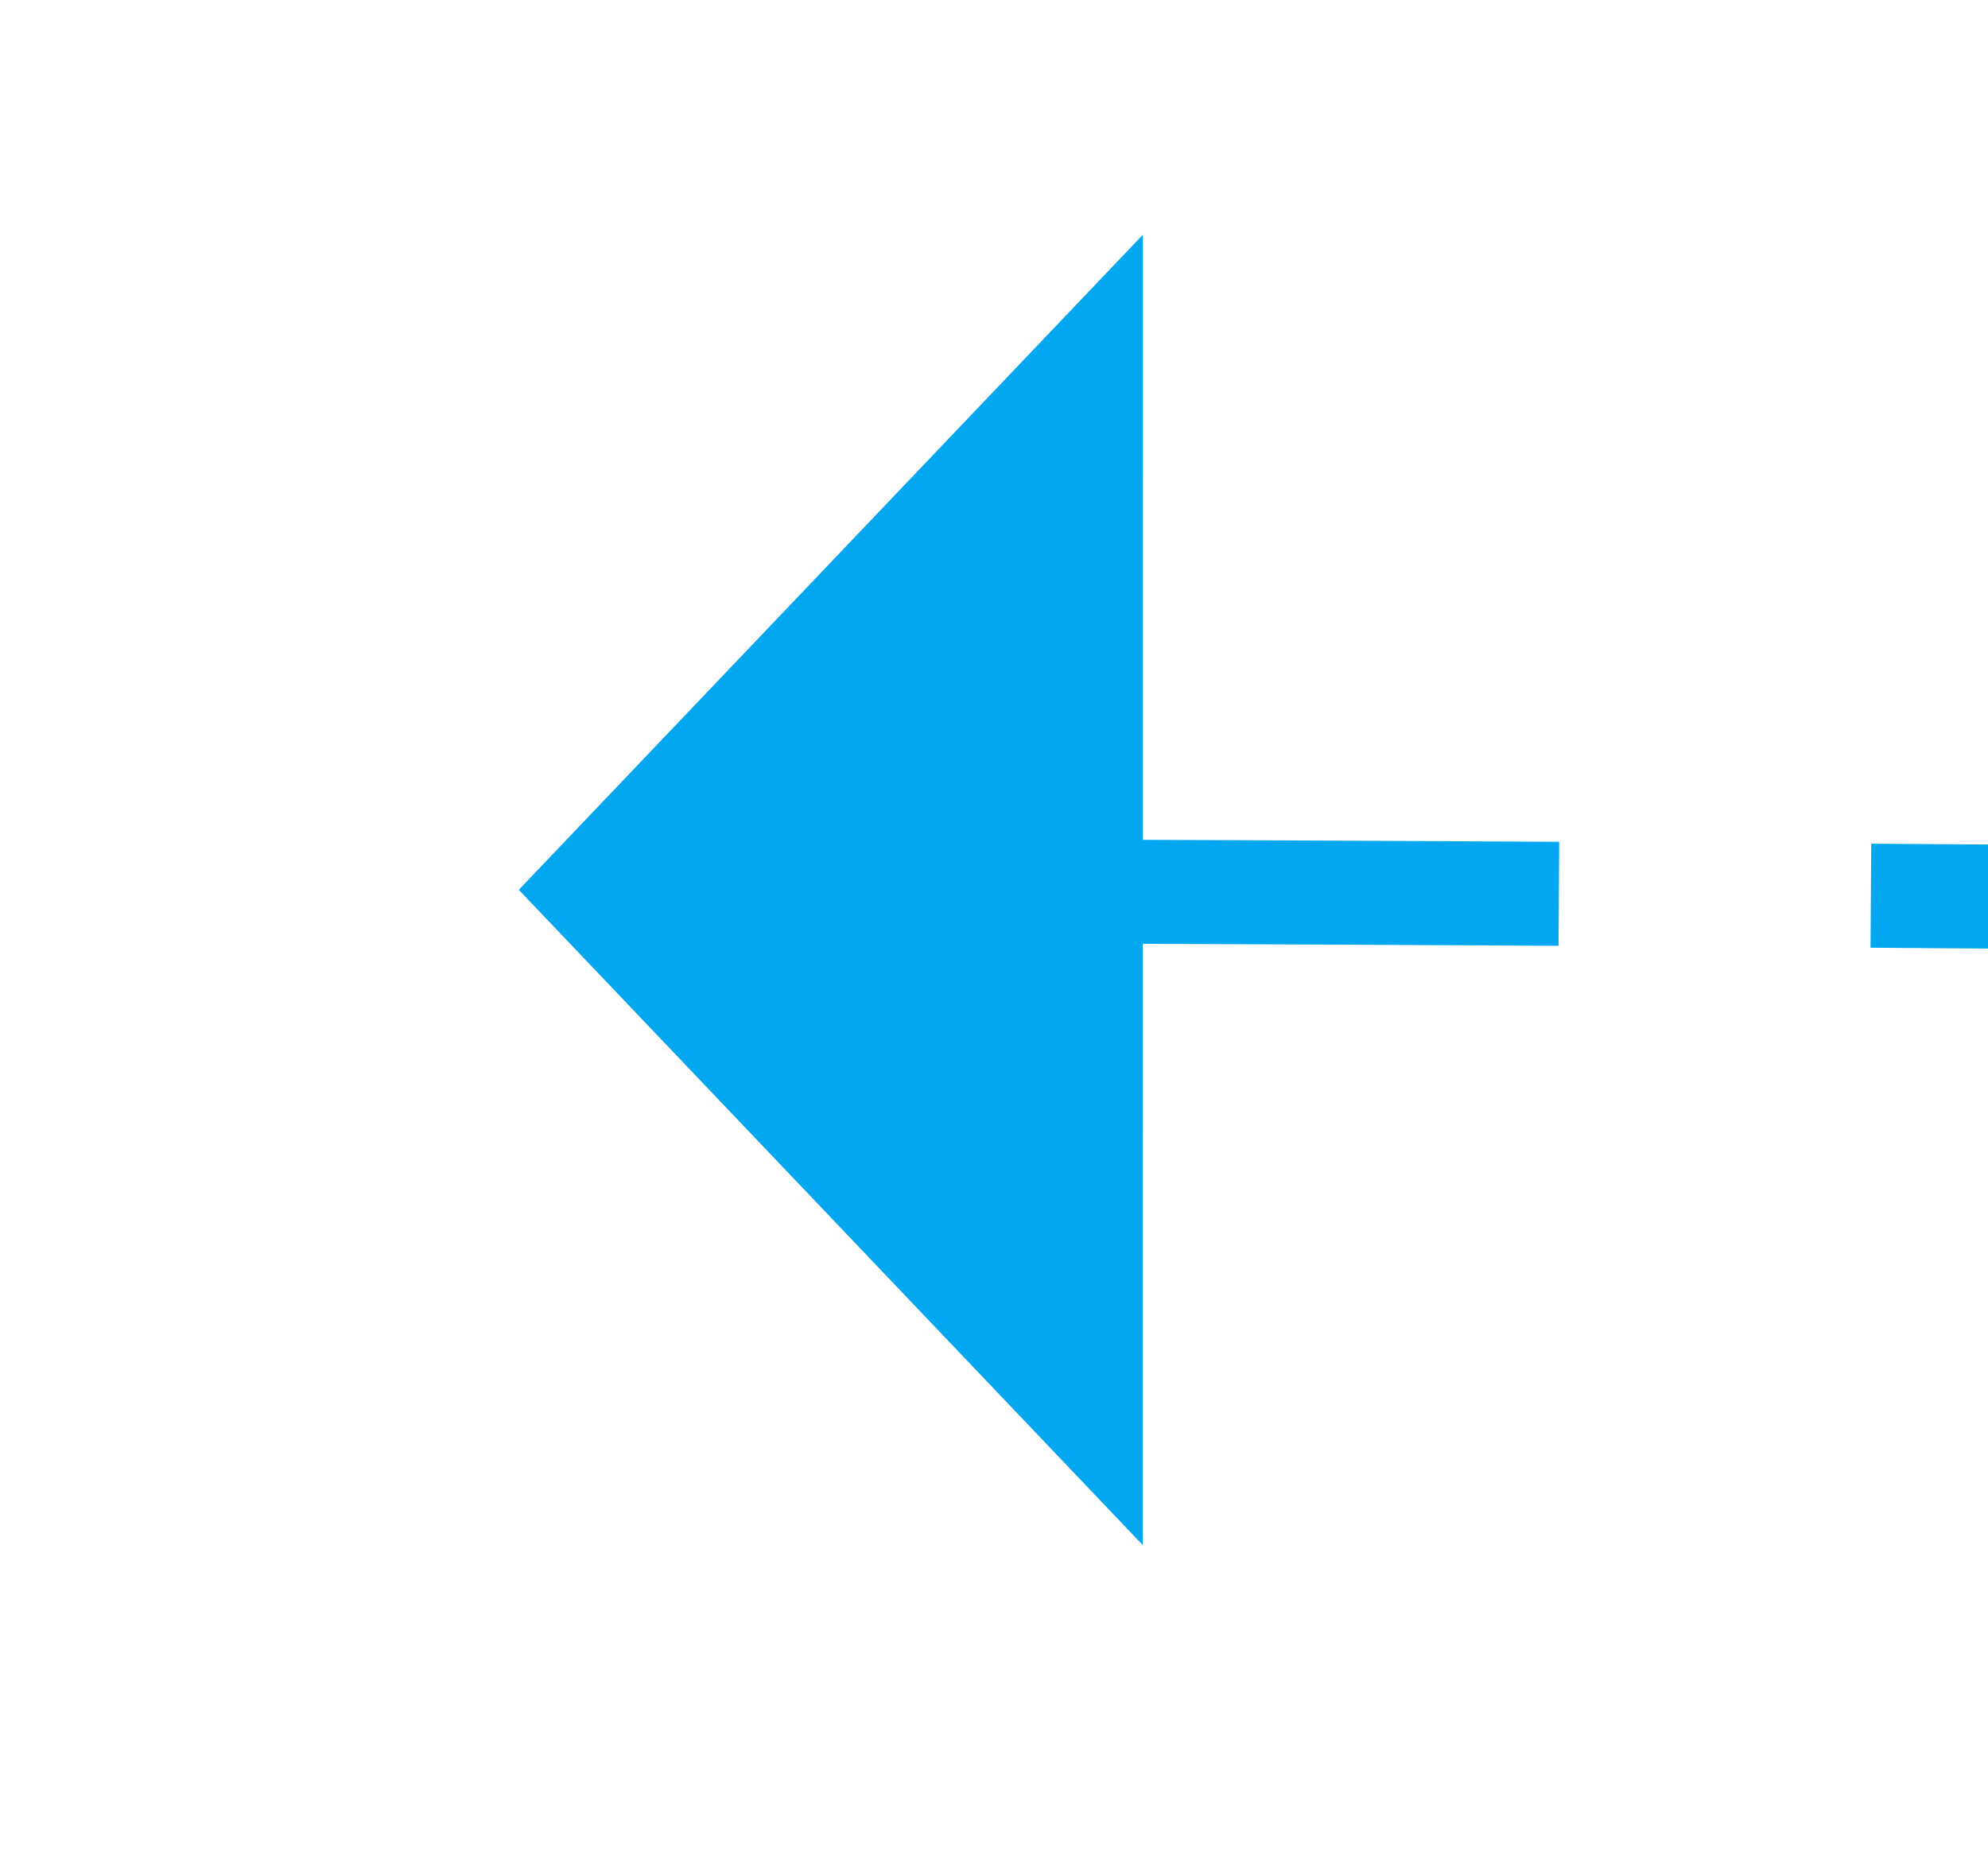﻿<?xml version="1.0" encoding="utf-8"?>
<svg version="1.1" xmlns:xlink="http://www.w3.org/1999/xlink" width="19.121px" height="18px" viewBox="1727.473 812.484 19.121 18" xmlns="http://www.w3.org/2000/svg">
  <g transform="matrix(-0.992 0.129 -0.129 -0.992 3565.573 1411.878 )">
    <path d="M 1718.141 819.389  C 1721.443 819.853  1724.745 820.311  1728.048 820.763  L 1728.184 819.772  C 1724.882 819.32  1721.581 818.862  1718.28 818.398  L 1718.141 819.389  Z M 1705.27 817.549  C 1708.569 818.029  1711.869 818.502  1715.17 818.97  L 1715.31 817.979  C 1712.011 817.512  1708.712 817.039  1705.413 816.56  L 1705.27 817.549  Z M 1692.407 815.649  C 1695.704 816.144  1699.002 816.633  1702.301 817.116  L 1702.445 816.127  C 1699.148 815.644  1695.851 815.155  1692.555 814.66  L 1692.407 815.649  Z M 1679.553 813.69  C 1682.848 814.2  1686.143 814.704  1689.44 815.202  L 1689.589 814.214  C 1686.294 813.716  1683 813.211  1679.706 812.701  L 1679.553 813.69  Z M 1666.709 811.67  C 1670.001 812.195  1673.294 812.715  1676.588 813.229  L 1676.742 812.241  C 1673.449 811.727  1670.157 811.208  1666.866 810.682  L 1666.709 811.67  Z M 1653.874 809.59  C 1657.164 810.131  1660.454 810.666  1663.746 811.195  L 1663.905 810.208  C 1660.614 809.679  1657.325 809.144  1654.036 808.603  L 1653.874 809.59  Z M 1641.049 807.449  C 1644.336 808.006  1647.624 808.556  1650.913 809.101  L 1651.077 808.114  C 1647.789 807.57  1644.502 807.02  1641.216 806.463  L 1641.049 807.449  Z M 1628.234 805.249  C 1631.518 805.821  1634.804 806.387  1638.091 806.947  L 1638.259 805.961  C 1634.973 805.402  1631.689 804.836  1628.405 804.264  L 1628.234 805.249  Z M 1615.43 802.989  C 1618.711 803.577  1621.994 804.158  1625.278 804.733  L 1625.451 803.748  C 1622.168 803.173  1618.886 802.592  1615.606 802.005  L 1615.43 802.989  Z M 1602.636 800.67  C 1605.915 801.272  1609.195 801.869  1612.476 802.459  L 1612.653 801.475  C 1609.373 800.885  1606.094 800.288  1602.817 799.686  L 1602.636 800.67  Z M 1589.853 798.29  C 1593.129 798.908  1596.407 799.52  1599.685 800.126  L 1599.867 799.142  C 1596.59 798.537  1593.313 797.925  1590.038 797.307  L 1589.853 798.29  Z M 1577.082 795.851  C 1580.355 796.484  1583.629 797.111  1586.905 797.732  L 1587.091 796.75  C 1583.817 796.129  1580.544 795.502  1577.272 794.869  L 1577.082 795.851  Z M 1564.322 793.351  C 1567.592 794  1570.863 794.643  1574.136 795.279  L 1574.327 794.298  C 1571.056 793.661  1567.785 793.019  1564.516 792.371  L 1564.322 793.351  Z M 1551.574 790.793  C 1554.841 791.456  1558.109 792.114  1561.379 792.766  L 1561.574 791.786  C 1558.306 791.134  1555.039 790.476  1551.773 789.813  L 1551.574 790.793  Z M 1538.838 788.174  C 1542.102 788.853  1545.367 789.526  1548.634 790.194  L 1548.834 789.214  C 1545.568 788.547  1542.304 787.874  1539.041 787.195  L 1538.838 788.174  Z M 1526.114 785.496  C 1529.375 786.191  1532.637 786.879  1535.9 787.562  L 1536.105 786.583  C 1532.843 785.901  1529.582 785.212  1526.322 784.518  L 1526.114 785.496  Z M 1513.403 782.759  C 1516.661 783.469  1519.92 784.172  1523.18 784.87  L 1523.389 783.892  C 1520.13 783.195  1516.872 782.491  1513.616 781.782  L 1513.403 782.759  Z M 1500.705 779.962  C 1503.96 780.687  1507.215 781.406  1510.472 782.119  L 1510.686 781.142  C 1507.43 780.429  1504.176 779.711  1500.923 778.986  L 1500.705 779.962  Z M 1488.021 777.106  C 1491.271 777.846  1494.523 778.58  1497.777 779.308  L 1497.995 778.332  C 1494.743 777.604  1491.492 776.871  1488.243 776.131  L 1488.021 777.106  Z M 1475.349 774.19  C 1478.597 774.946  1481.845 775.695  1485.095 776.438  L 1485.318 775.464  C 1482.069 774.72  1478.822 773.971  1475.576 773.216  L 1475.349 774.19  Z M 1462.692 771.216  C 1465.936 771.986  1469.181 772.751  1472.427 773.509  L 1472.655 772.535  C 1469.409 771.777  1466.165 771.013  1462.923 770.243  L 1462.692 771.216  Z M 1450.048 768.182  C 1453.289 768.967  1456.53 769.747  1459.773 770.521  L 1460.005 769.548  C 1456.763 768.775  1453.523 767.995  1450.284 767.21  L 1450.048 768.182  Z M 1437.419 765.089  C 1440.656 765.889  1443.894 766.684  1447.133 767.473  L 1447.369 766.502  C 1444.131 765.713  1440.895 764.918  1437.66 764.118  L 1437.419 765.089  Z M 1424.805 761.938  C 1426.039 762.249  1427.274 762.559  1428.508 762.869  C 1430.507 763.37  1432.507 763.869  1434.507 764.367  L 1434.748 763.396  C 1432.749 762.899  1430.75 762.4  1428.752 761.899  C 1427.517 761.589  1426.283 761.279  1425.049 760.968  L 1424.805 761.938  Z M 1412.203 758.737  C 1415.433 759.564  1418.664 760.386  1421.896 761.203  L 1422.141 760.234  C 1418.91 759.417  1415.68 758.595  1412.451 757.768  L 1412.203 758.737  Z M 1399.613 755.489  C 1402.84 756.328  1406.068 757.162  1409.297 757.992  L 1409.545 757.023  C 1406.317 756.194  1403.091 755.36  1399.865 754.521  L 1399.613 755.489  Z M 1387.036 752.193  C 1390.259 753.044  1393.484 753.891  1396.71 754.733  L 1396.962 753.765  C 1393.737 752.924  1390.514 752.077  1387.291 751.226  L 1387.036 752.193  Z M 1374.471 748.85  C 1377.692 749.713  1380.913 750.572  1384.135 751.426  L 1384.392 750.459  C 1381.17 749.606  1377.95 748.747  1374.73 747.884  L 1374.471 748.85  Z M 1361.919 745.459  C 1365.136 746.335  1368.354 747.206  1371.574 748.072  L 1371.833 747.106  C 1368.615 746.24  1365.398 745.37  1362.182 744.495  L 1361.919 745.459  Z M 1349.38 742.021  C 1352.594 742.909  1355.809 743.792  1359.025 744.67  L 1359.288 743.706  C 1356.073 742.828  1352.859 741.945  1349.647 741.058  L 1349.38 742.021  Z M 1336.854 738.536  C 1340.064 739.436  1343.276 740.331  1346.489 741.221  L 1346.756 740.258  C 1343.544 739.367  1340.333 738.473  1337.124 737.573  L 1336.854 738.536  Z M 1324.342 735.003  C 1327.548 735.915  1330.756 736.822  1333.966 737.725  L 1334.236 736.762  C 1331.028 735.86  1327.821 734.953  1324.615 734.041  L 1324.342 735.003  Z M 1311.842 731.423  C 1315.046 732.347  1318.25 733.267  1321.456 734.181  L 1321.73 733.22  C 1318.525 732.305  1315.322 731.386  1312.12 730.462  L 1311.842 731.423  Z M 1299.357 727.796  C 1302.556 728.732  1305.757 729.663  1308.96 730.59  L 1309.238 729.63  C 1306.036 728.703  1302.836 727.772  1299.637 726.836  L 1299.357 727.796  Z M 1286.885 724.121  C 1290.081 725.07  1293.278 726.013  1296.477 726.952  L 1296.759 725.993  C 1293.561 725.054  1290.364 724.111  1287.169 723.163  L 1286.885 724.121  Z M 1274.427 720.4  C 1277.619 721.36  1280.813 722.316  1284.009 723.267  L 1284.294 722.308  C 1281.1 721.358  1277.907 720.402  1274.715 719.442  L 1274.427 720.4  Z M 1261.983 716.631  C 1265.172 717.604  1268.362 718.571  1271.554 719.534  L 1271.843 718.577  C 1268.652 717.614  1265.463 716.647  1262.275 715.675  L 1261.983 716.631  Z M 1249.554 712.816  C 1252.739 713.8  1255.926 714.78  1259.114 715.755  L 1259.406 714.799  C 1256.219 713.824  1253.033 712.844  1249.849 711.86  L 1249.554 712.816  Z M 1237.139 708.953  C 1240.32 709.949  1243.503 710.941  1246.688 711.928  L 1246.984 710.973  C 1243.8 709.986  1240.618 708.995  1237.438 707.999  L 1237.139 708.953  Z M 1224.739 705.044  C 1227.916 706.052  1231.095 707.056  1234.276 708.055  L 1234.576 707.101  C 1231.396 706.102  1228.218 705.099  1225.041 704.09  L 1224.739 705.044  Z M 1212.353 701.087  C 1215.527 702.108  1218.702 703.123  1221.879 704.135  L 1222.183 703.182  C 1219.007 702.171  1215.832 701.155  1212.659 700.135  L 1212.353 701.087  Z M 1199.983 697.084  C 1203.153 698.116  1206.324 699.144  1209.497 700.168  L 1209.804 699.216  C 1206.632 698.193  1203.462 697.165  1200.293 696.133  L 1199.983 697.084  Z M 1187.628 693.034  C 1190.794 694.079  1193.962 695.118  1197.131 696.154  L 1197.441 695.203  C 1194.273 694.168  1191.106 693.129  1187.941 692.085  L 1187.628 693.034  Z M 1175.288 688.938  C 1178.45 689.994  1181.614 691.046  1184.779 692.093  L 1185.093 691.144  C 1181.929 690.097  1178.766 689.045  1175.605 687.989  L 1175.288 688.938  Z M 1162.964 684.795  C 1166.122 685.863  1169.282 686.927  1172.443 687.986  L 1172.761 687.037  C 1169.6 685.979  1166.442 684.915  1163.285 683.847  L 1162.964 684.795  Z M 1150.656 680.605  C 1153.81 681.685  1156.965 682.761  1160.123 683.832  L 1160.444 682.885  C 1157.288 681.814  1154.133 680.739  1150.98 679.659  L 1150.656 680.605  Z M 1138.364 676.369  C 1141.513 677.461  1144.665 678.548  1147.818 679.631  L 1148.143 678.686  C 1144.991 677.603  1141.84 676.516  1138.691 675.424  L 1138.364 676.369  Z M 1126.087 672.086  C 1129.233 673.19  1132.38 674.29  1135.529 675.384  L 1135.858 674.44  C 1132.71 673.345  1129.563 672.246  1126.418 671.142  L 1126.087 672.086  Z M 1113.827 667.757  C 1116.969 668.873  1120.112 669.984  1123.257 671.091  L 1123.589 670.148  C 1120.445 669.041  1117.302 667.93  1114.162 666.815  L 1113.827 667.757  Z M 1731.021 821.168  C 1732.673 821.392  1734.326 821.615  1735.978 821.836  L 1736.109 820.845  C 1734.458 820.624  1732.807 820.401  1731.156 820.177  L 1731.021 821.168  Z M 1101.831 663.471  C 1104.886 664.568  1107.942 665.662  1111 666.751  L 1111.336 665.809  C 1108.279 664.72  1105.223 663.627  1102.169 662.529  L 1101.831 663.471  Z M 1734.237 827.473  L 1741 822  L 1735.863 814.978  L 1734.237 827.473  Z " fill-rule="nonzero" fill="rgba(2, 167, 240, 1)" stroke="none" class="fill" />
  </g>
</svg>